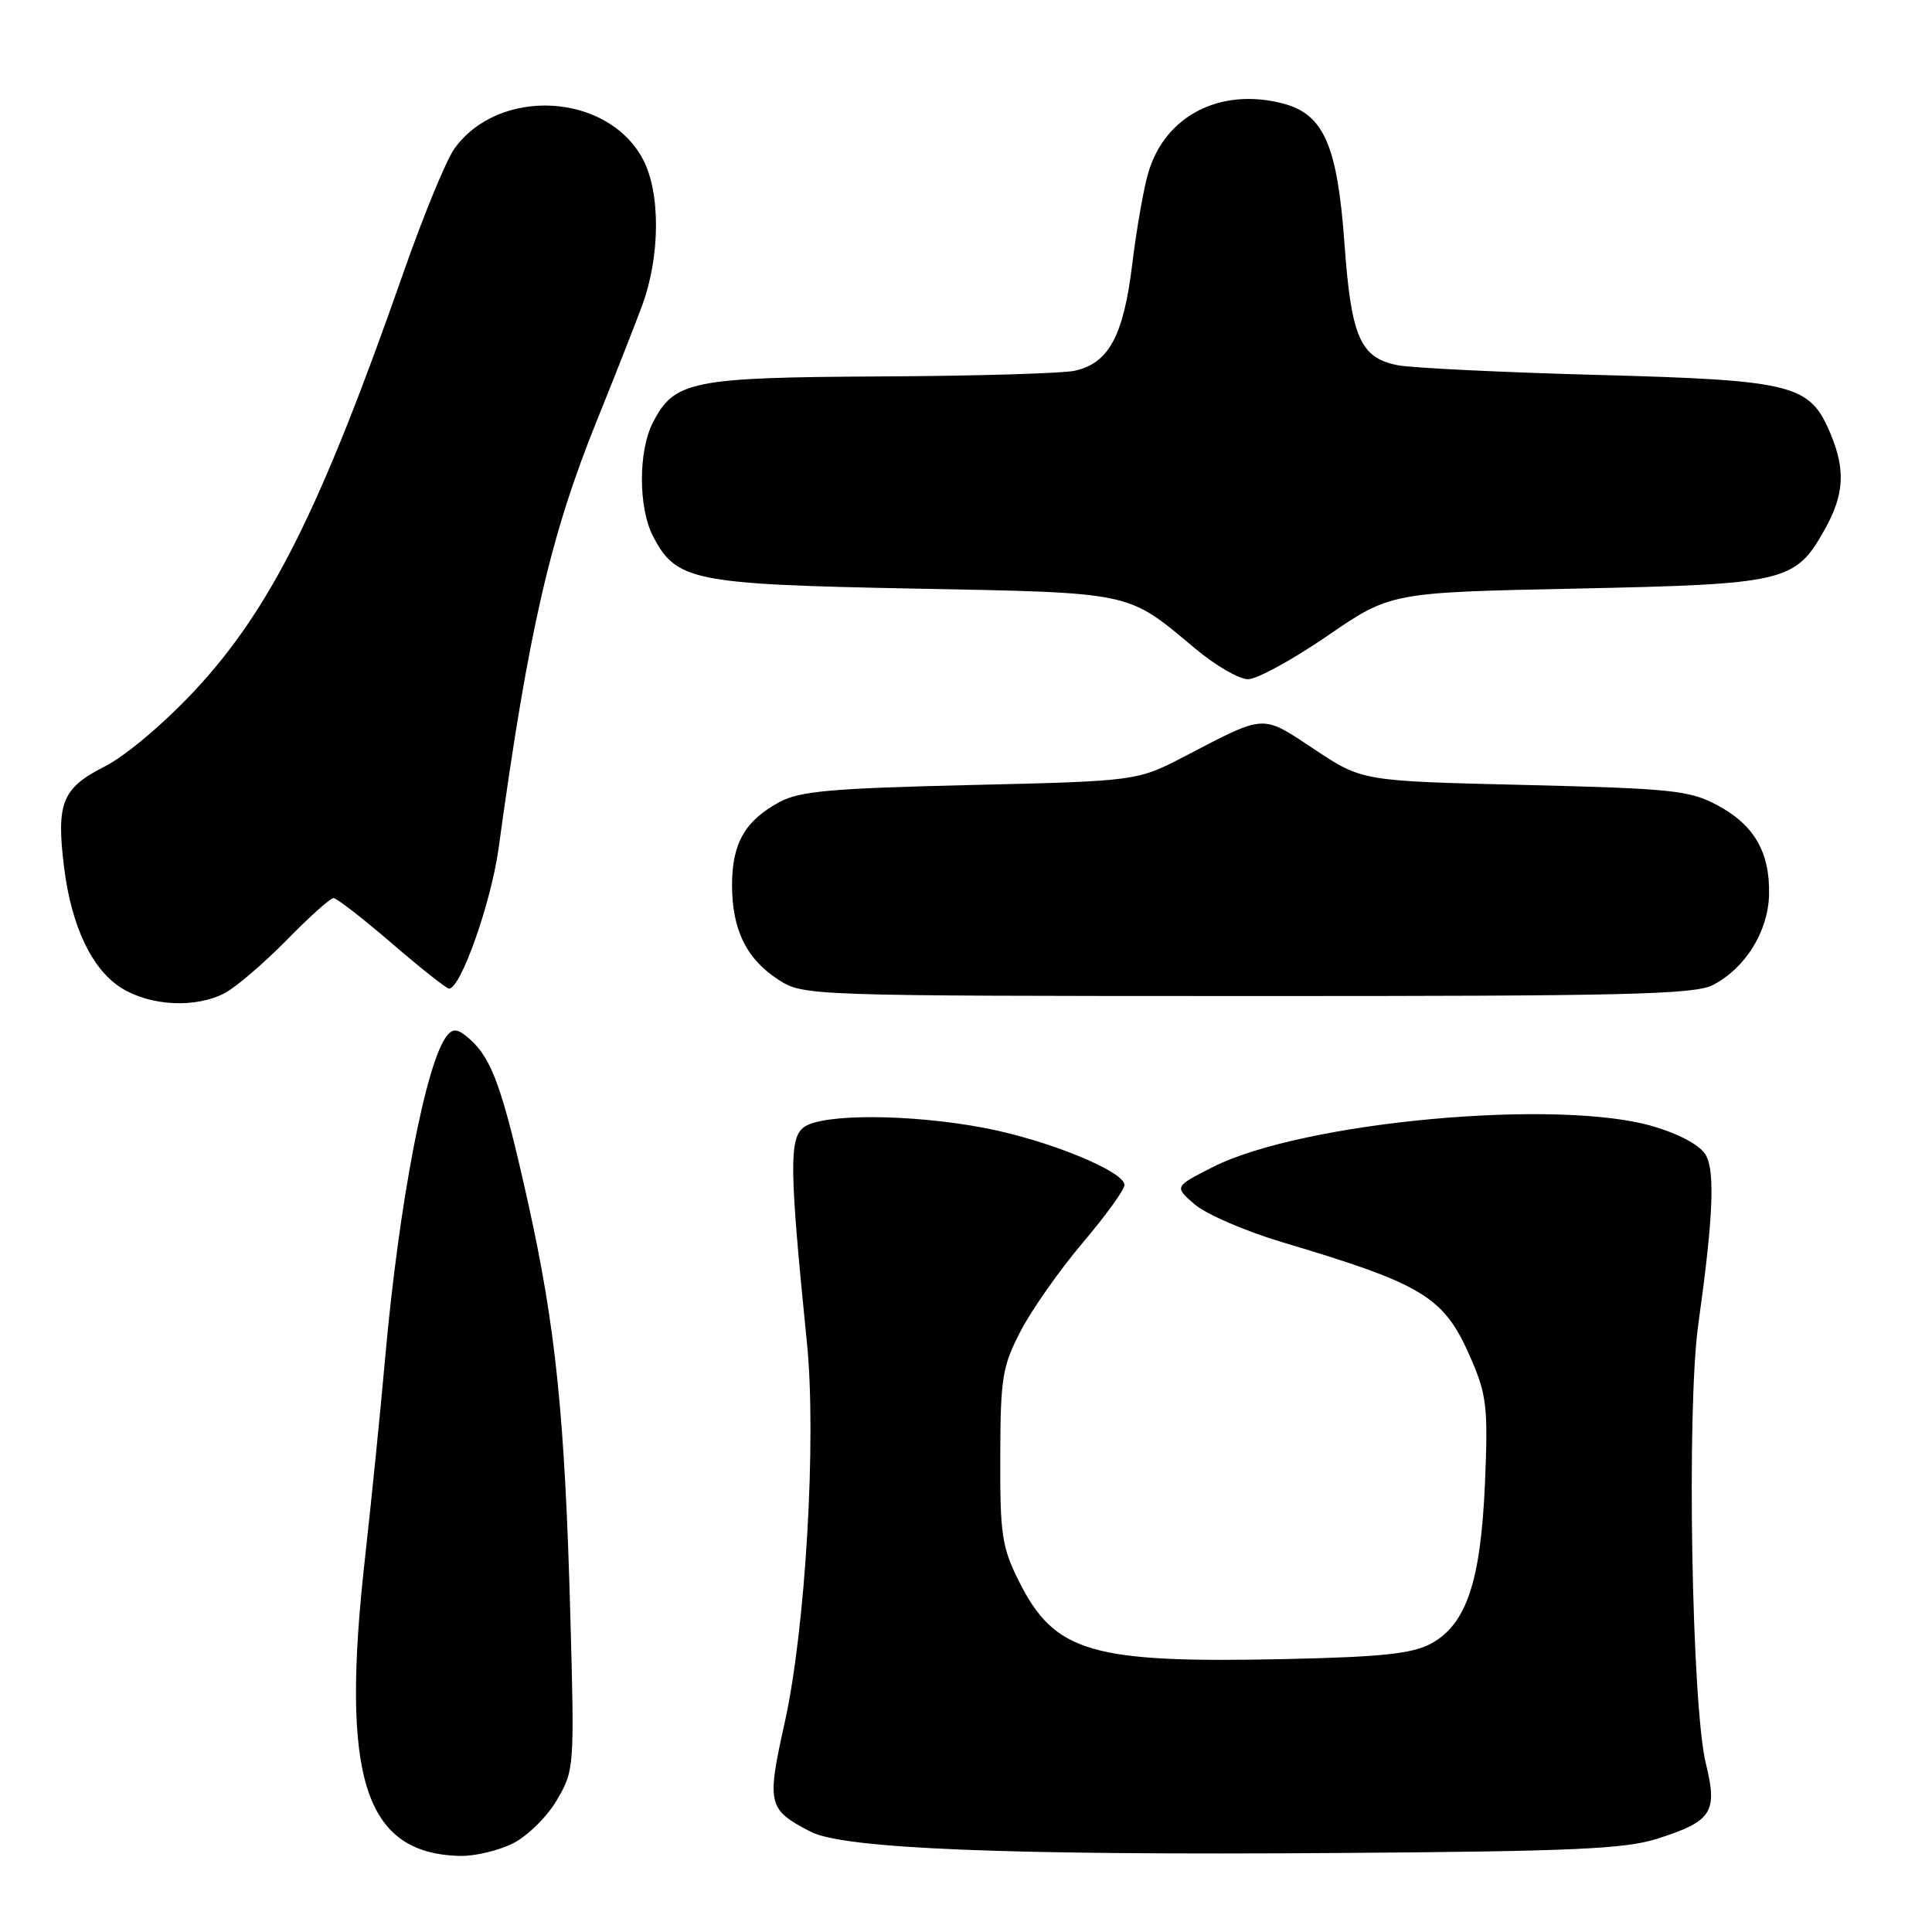 <?xml version="1.0" encoding="UTF-8" standalone="no"?>
<!DOCTYPE svg PUBLIC "-//W3C//DTD SVG 1.1//EN" "http://www.w3.org/Graphics/SVG/1.1/DTD/svg11.dtd" >
<svg xmlns="http://www.w3.org/2000/svg" xmlns:xlink="http://www.w3.org/1999/xlink" version="1.1" viewBox="0 0 256 256">
 <g >
 <path fill="currentColor"
d=" M 67.98 244.25 C 69.91 243.28 72.52 240.70 73.80 238.50 C 76.10 234.56 76.13 234.17 75.57 214.00 C 74.85 187.64 73.63 175.83 69.95 159.27 C 66.62 144.31 65.20 140.32 62.28 137.72 C 60.69 136.31 60.07 136.21 59.24 137.22 C 56.47 140.59 52.85 159.45 51.03 180.00 C 50.42 186.88 49.22 198.80 48.36 206.50 C 45.09 235.63 48.30 245.64 61.00 245.92 C 62.92 245.96 66.07 245.21 67.98 244.25 Z  M 219.63 243.63 C 226.85 241.33 227.62 240.13 226.04 233.70 C 224.15 226.01 223.47 186.64 225.03 175.50 C 226.98 161.59 227.27 155.37 226.06 153.11 C 225.38 151.83 222.76 150.37 219.23 149.30 C 206.73 145.49 172.64 148.60 160.71 154.64 C 155.58 157.24 155.58 157.24 158.32 159.60 C 159.83 160.89 164.98 163.12 169.78 164.56 C 188.85 170.25 191.39 171.82 194.98 180.19 C 196.99 184.86 197.19 186.60 196.77 196.46 C 196.21 209.56 194.31 215.23 189.63 217.78 C 187.15 219.12 183.19 219.55 170.56 219.83 C 144.57 220.40 139.76 219.01 135.00 209.50 C 132.76 205.02 132.50 203.31 132.54 193.00 C 132.57 182.51 132.81 181.04 135.26 176.34 C 136.73 173.51 140.43 168.25 143.47 164.67 C 146.51 161.08 149.00 157.64 149.00 157.02 C 149.00 155.21 138.85 151.07 130.51 149.47 C 120.74 147.60 109.01 147.54 106.53 149.35 C 104.54 150.81 104.60 154.88 106.92 177.90 C 108.21 190.65 106.74 215.87 103.97 228.28 C 101.57 239.09 101.73 239.77 107.41 242.71 C 111.79 244.98 133.42 245.85 177.50 245.53 C 208.47 245.31 215.34 245.00 219.63 243.63 Z  M 29.80 131.58 C 31.28 130.79 34.96 127.64 37.97 124.58 C 40.97 121.51 43.77 119.00 44.19 119.00 C 44.61 119.00 48.09 121.70 51.92 125.00 C 55.75 128.30 59.17 131.00 59.50 131.00 C 61.05 131.00 65.07 119.61 66.06 112.45 C 70.04 83.45 72.93 70.94 79.16 55.55 C 81.40 50.02 84.06 43.25 85.08 40.50 C 87.50 33.96 87.54 25.48 85.17 21.06 C 80.45 12.26 66.05 11.50 60.19 19.73 C 59.11 21.26 56.10 28.57 53.50 36.00 C 42.51 67.44 35.87 80.72 25.75 91.56 C 21.69 95.90 16.63 100.17 13.86 101.57 C 8.25 104.42 7.45 106.37 8.47 114.77 C 9.44 122.75 12.20 128.54 16.18 130.97 C 20.06 133.33 25.97 133.60 29.80 131.58 Z  M 226.97 130.52 C 231.28 128.28 234.30 123.42 234.41 118.53 C 234.53 112.91 232.42 109.28 227.53 106.68 C 223.88 104.73 221.48 104.48 202.00 104.01 C 180.50 103.50 180.50 103.50 174.18 99.30 C 167.12 94.62 167.79 94.59 157.09 100.16 C 150.68 103.50 150.68 103.50 128.59 104.02 C 110.25 104.45 105.96 104.83 103.31 106.26 C 98.71 108.75 97.00 111.74 97.00 117.27 C 97.00 123.22 98.92 127.11 103.21 129.86 C 106.46 131.94 107.24 131.97 165.30 131.98 C 215.37 132.00 224.53 131.78 226.97 130.52 Z  M 175.89 84.25 C 184.28 78.50 184.28 78.50 208.89 77.99 C 236.61 77.41 237.88 77.11 241.76 70.21 C 244.36 65.58 244.57 62.30 242.56 57.49 C 239.81 50.92 237.76 50.39 211.75 49.68 C 198.96 49.34 187.01 48.75 185.18 48.39 C 180.23 47.40 179.04 44.67 178.15 32.28 C 177.21 19.22 175.40 15.12 169.98 13.71 C 161.73 11.57 154.43 15.30 152.18 22.80 C 151.56 24.83 150.60 30.32 150.03 35.00 C 148.87 44.52 146.91 48.15 142.39 49.13 C 140.80 49.48 129.24 49.82 116.70 49.88 C 91.63 50.01 89.36 50.47 86.52 55.97 C 84.57 59.73 84.57 67.27 86.52 71.03 C 89.59 76.98 91.81 77.42 121.00 77.99 C 150.37 78.56 149.26 78.32 158.36 85.93 C 161.03 88.17 164.18 90.00 165.36 90.00 C 166.54 90.01 171.27 87.42 175.89 84.25 Z "/>
</g>
</svg>